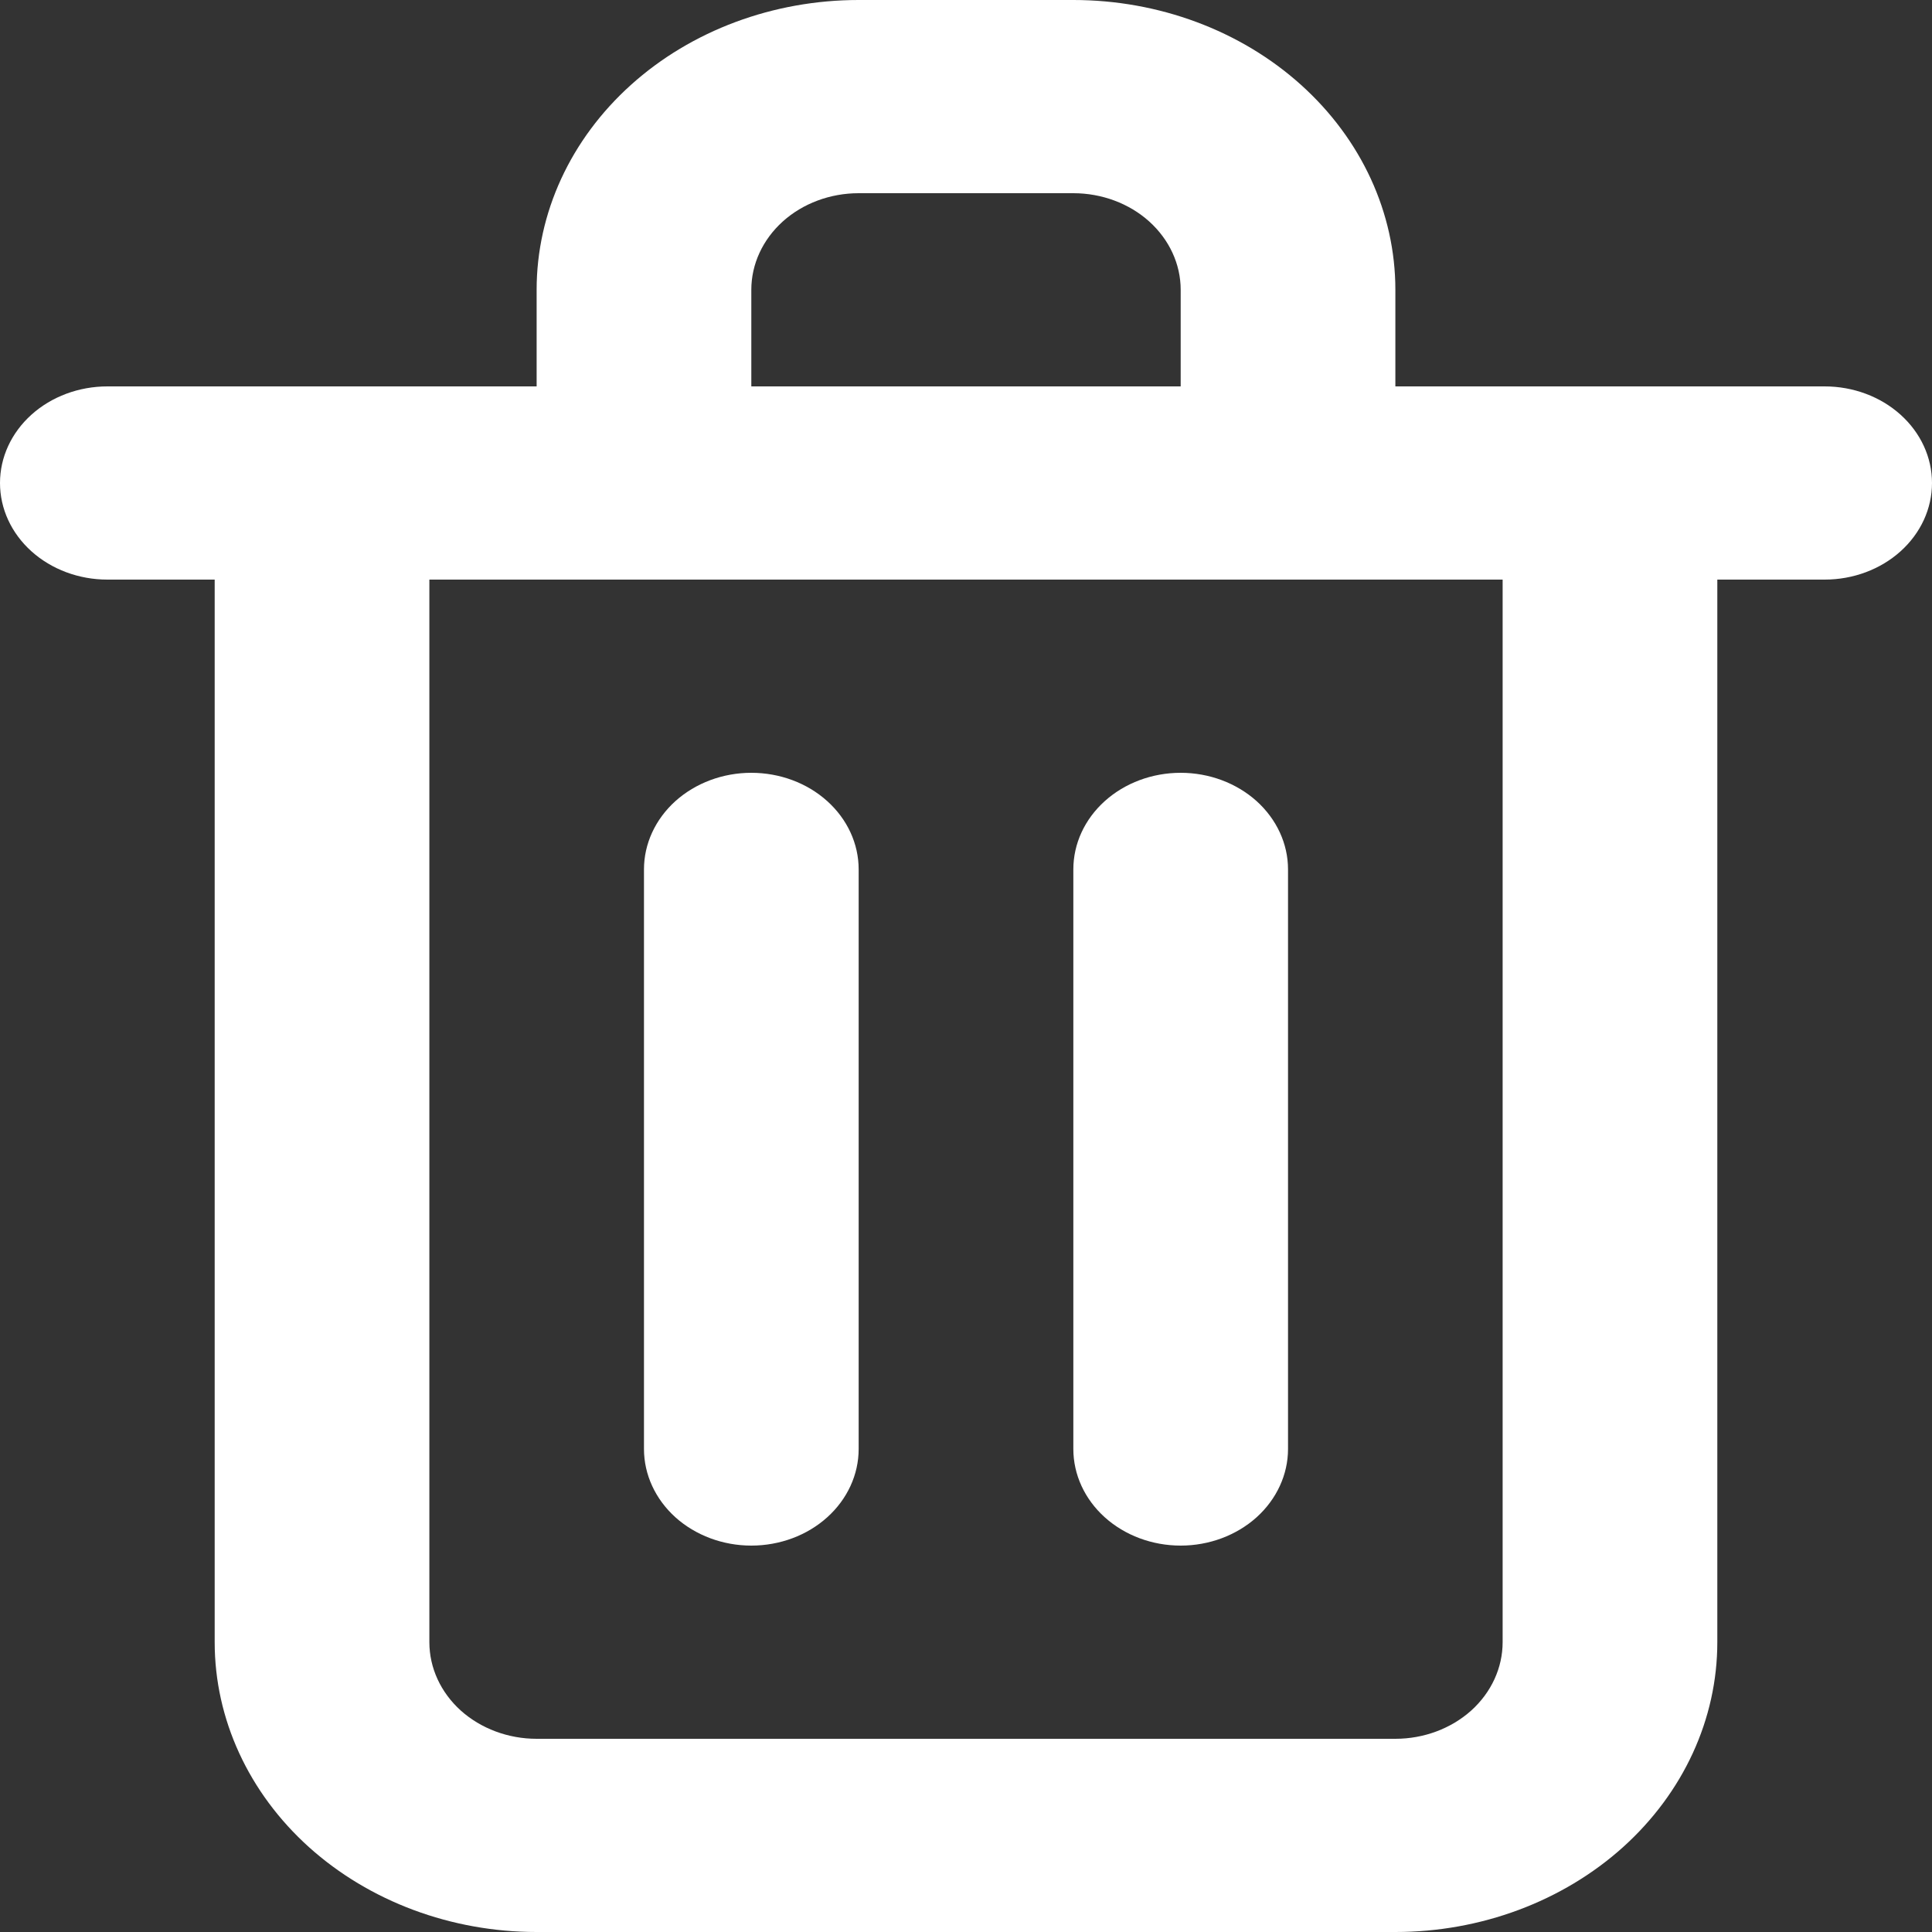 <svg width="25" height="25" viewBox="0 0 25 25" fill="none" xmlns="http://www.w3.org/2000/svg">
  <rect x="0" y="0" width="25" height="25" fill="#333333" stroke="none"/>
  <path
    d="M9.722 20C10.091 20 10.444 19.868 10.704 19.634C10.965 19.399 11.111 19.081 11.111 18.75V11.25C11.111 10.918 10.965 10.601 10.704 10.366C10.444 10.132 10.091 10 9.722 10C9.354 10 9.001 10.132 8.74 10.366C8.48 10.601 8.333 10.918 8.333 11.25V18.75C8.333 19.081 8.48 19.399 8.74 19.634C9.001 19.868 9.354 20 9.722 20ZM23.611 5H18.056V3.75C18.056 2.755 17.617 1.802 16.835 1.098C16.054 0.395 14.994 0 13.889 0H11.111C10.006 0 8.946 0.395 8.165 1.098C7.383 1.802 6.944 2.755 6.944 3.75V5H1.389C1.021 5 0.667 5.132 0.407 5.366C0.146 5.601 0 5.918 0 6.25C0 6.582 0.146 6.899 0.407 7.134C0.667 7.368 1.021 7.5 1.389 7.5H2.778V21.25C2.778 22.245 3.217 23.198 3.998 23.902C4.78 24.605 5.839 25 6.944 25H18.056C19.161 25 20.22 24.605 21.002 23.902C21.783 23.198 22.222 22.245 22.222 21.25V7.5H23.611C23.98 7.5 24.333 7.368 24.593 7.134C24.854 6.899 25 6.582 25 6.25C25 5.918 24.854 5.601 24.593 5.366C24.333 5.132 23.98 5 23.611 5ZM9.722 3.75C9.722 3.418 9.869 3.101 10.129 2.866C10.389 2.632 10.743 2.5 11.111 2.5H13.889C14.257 2.5 14.611 2.632 14.871 2.866C15.131 3.101 15.278 3.418 15.278 3.75V5H9.722V3.75ZM19.444 21.25C19.444 21.581 19.298 21.899 19.038 22.134C18.777 22.368 18.424 22.5 18.056 22.5H6.944C6.576 22.5 6.223 22.368 5.962 22.134C5.702 21.899 5.556 21.581 5.556 21.25V7.5H19.444V21.25ZM15.278 20C15.646 20 15.999 19.868 16.26 19.634C16.52 19.399 16.667 19.081 16.667 18.75V11.25C16.667 10.918 16.52 10.601 16.26 10.366C15.999 10.132 15.646 10 15.278 10C14.909 10 14.556 10.132 14.296 10.366C14.035 10.601 13.889 10.918 13.889 11.25V18.75C13.889 19.081 14.035 19.399 14.296 19.634C14.556 19.868 14.909 20 15.278 20Z"
    fill="white" />
</svg>
